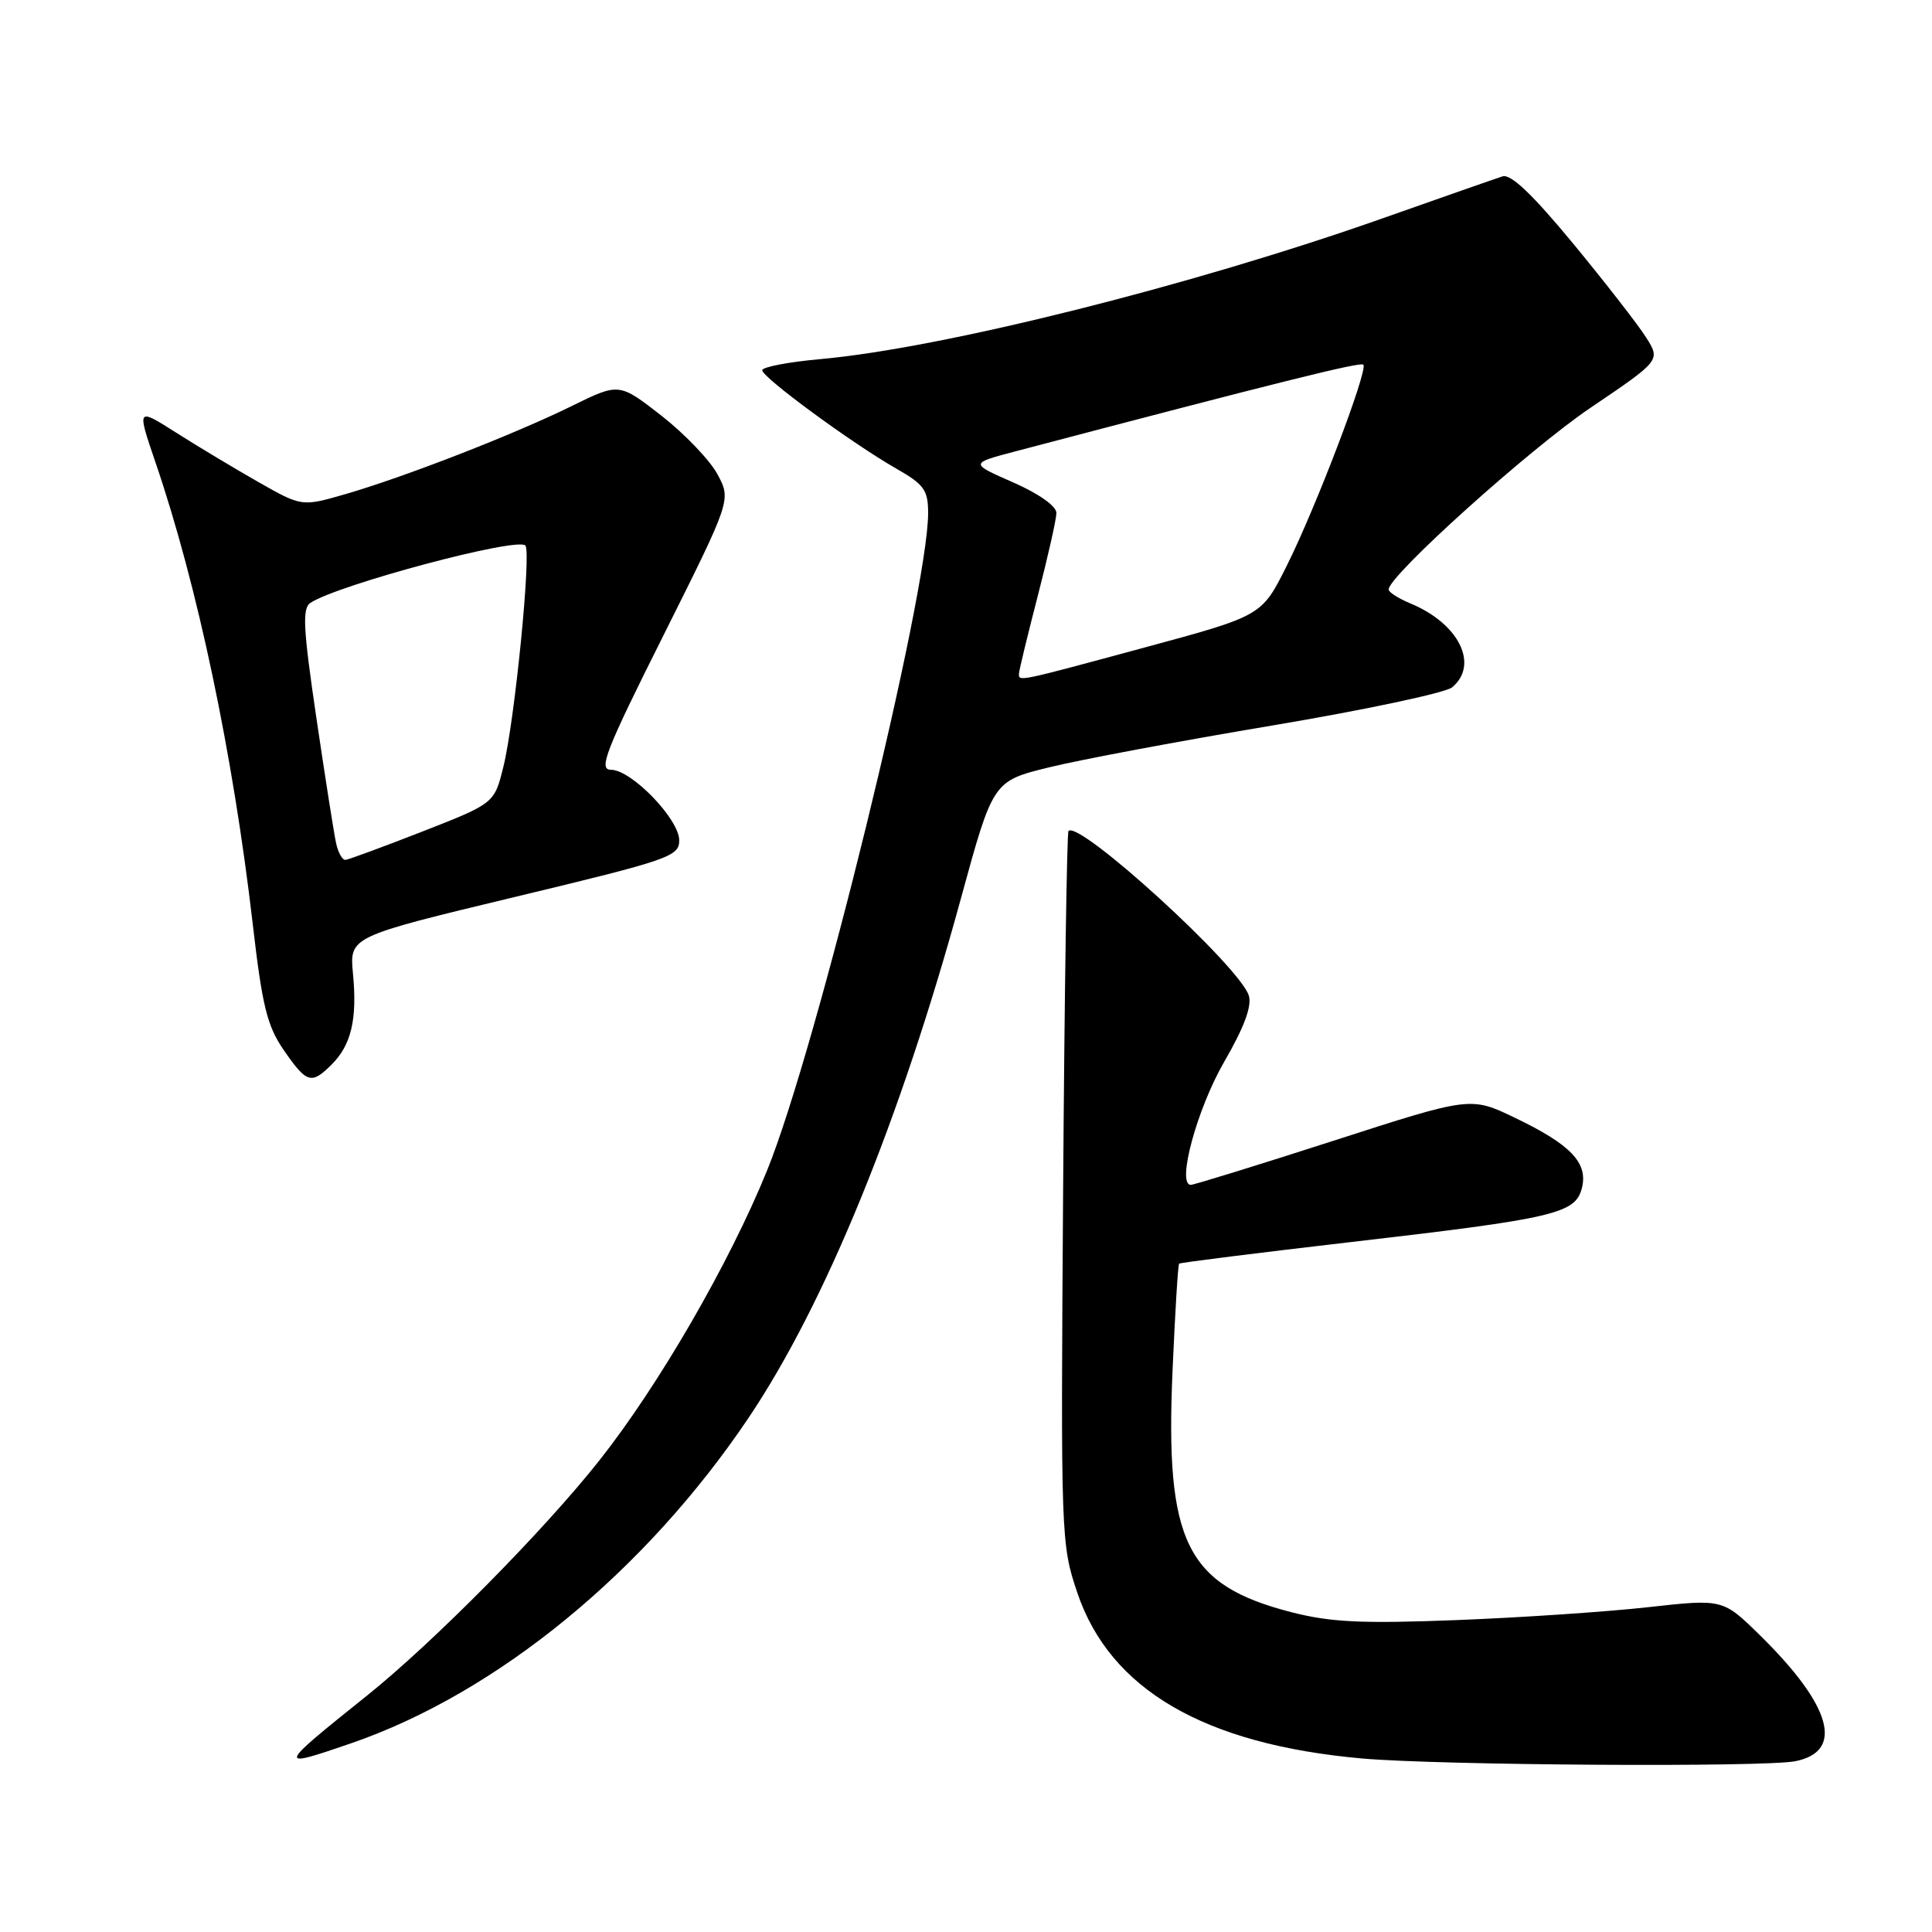<?xml version="1.0" encoding="UTF-8" standalone="no"?>
<!DOCTYPE svg PUBLIC "-//W3C//DTD SVG 1.1//EN" "http://www.w3.org/Graphics/SVG/1.1/DTD/svg11.dtd" >
<svg xmlns="http://www.w3.org/2000/svg" xmlns:xlink="http://www.w3.org/1999/xlink" version="1.1" viewBox="0 0 256 256">
 <g >
 <path fill="currentColor"
d=" M 237.89 233.37 C 244.41 232.07 242.71 226.01 233.20 216.68 C 228.29 211.86 228.29 211.86 218.39 212.96 C 212.95 213.57 201.53 214.34 193.00 214.67 C 180.35 215.16 176.32 214.96 171.06 213.61 C 157.16 210.02 154.37 204.32 155.37 181.59 C 155.70 173.95 156.09 167.58 156.24 167.44 C 156.38 167.30 166.62 166.02 179.00 164.58 C 206.04 161.45 208.76 160.81 209.61 157.42 C 210.45 154.09 208.14 151.66 200.75 148.12 C 194.87 145.29 194.87 145.29 176.71 151.15 C 166.72 154.37 158.21 157.00 157.79 157.00 C 155.88 157.00 158.60 146.95 162.20 140.72 C 164.87 136.10 165.91 133.30 165.47 131.91 C 164.24 128.03 142.98 108.63 141.58 110.11 C 141.37 110.32 141.05 131.65 140.87 157.50 C 140.55 203.71 140.58 204.61 142.74 211.02 C 147.08 223.88 159.57 231.15 180.50 233.01 C 190.81 233.92 233.79 234.19 237.89 233.37 Z  M 46.51 231.00 C 65.83 224.35 85.48 208.26 99.19 187.87 C 109.34 172.77 119.31 148.39 127.34 119.00 C 131.58 103.50 131.58 103.50 139.04 101.67 C 143.14 100.66 156.47 98.16 168.66 96.12 C 180.85 94.07 191.53 91.80 192.41 91.08 C 196.02 88.07 193.32 82.62 186.89 79.96 C 185.30 79.30 184.00 78.47 184.00 78.11 C 184.00 76.29 202.68 59.48 210.77 54.02 C 220.04 47.75 220.04 47.75 218.11 44.70 C 217.05 43.02 212.69 37.42 208.43 32.25 C 203.07 25.76 200.18 23.01 199.09 23.37 C 198.21 23.65 191.05 26.16 183.17 28.94 C 157.93 37.85 124.92 46.12 108.75 47.58 C 104.49 47.96 101.00 48.63 101.00 49.06 C 101.00 50.01 112.89 58.74 118.74 62.08 C 122.46 64.20 122.98 64.93 122.98 68.00 C 122.98 78.63 108.20 138.95 101.64 155.10 C 96.63 167.42 87.29 183.57 79.39 193.55 C 72.06 202.82 57.36 217.69 48.60 224.70 C 36.67 234.25 36.62 234.40 46.51 231.00 Z  M 43.97 141.03 C 46.55 138.45 47.35 135.02 46.77 129.01 C 46.31 124.12 46.31 124.12 68.15 118.87 C 88.69 113.94 90.00 113.49 90.00 111.35 C 90.00 108.54 83.67 102.00 80.96 102.00 C 79.26 102.00 80.21 99.56 87.94 84.13 C 96.88 66.25 96.88 66.25 95.09 62.88 C 94.10 61.02 90.76 57.52 87.67 55.10 C 82.04 50.71 82.04 50.71 75.74 53.81 C 68.12 57.56 53.60 63.21 45.75 65.48 C 39.99 67.14 39.99 67.14 34.25 63.88 C 31.09 62.08 26.17 59.13 23.31 57.31 C 18.13 54.02 18.13 54.02 20.60 61.26 C 26.17 77.57 30.86 99.82 33.49 122.44 C 34.75 133.35 35.40 135.97 37.63 139.19 C 40.66 143.56 41.26 143.74 43.97 141.03 Z  M 135.02 89.25 C 135.03 88.84 136.15 84.22 137.50 79.00 C 138.85 73.78 139.97 68.81 139.98 67.98 C 139.99 67.07 137.66 65.42 134.25 63.92 C 128.50 61.40 128.50 61.40 134.50 59.82 C 169.33 50.65 180.26 47.92 180.65 48.32 C 181.32 48.99 174.32 67.37 170.46 75.05 C 167.18 81.60 167.18 81.60 151.66 85.80 C 134.70 90.39 134.99 90.33 135.02 89.25 Z  M 44.54 111.75 C 44.26 110.51 43.09 103.03 41.92 95.12 C 40.16 83.18 40.03 80.59 41.15 79.87 C 44.89 77.45 68.49 71.15 69.61 72.28 C 70.43 73.09 68.20 95.58 66.70 101.60 C 65.50 106.45 65.50 106.45 56.00 110.17 C 50.77 112.21 46.17 113.91 45.77 113.94 C 45.37 113.97 44.81 112.99 44.54 111.75 Z "/>
</g>
</svg>